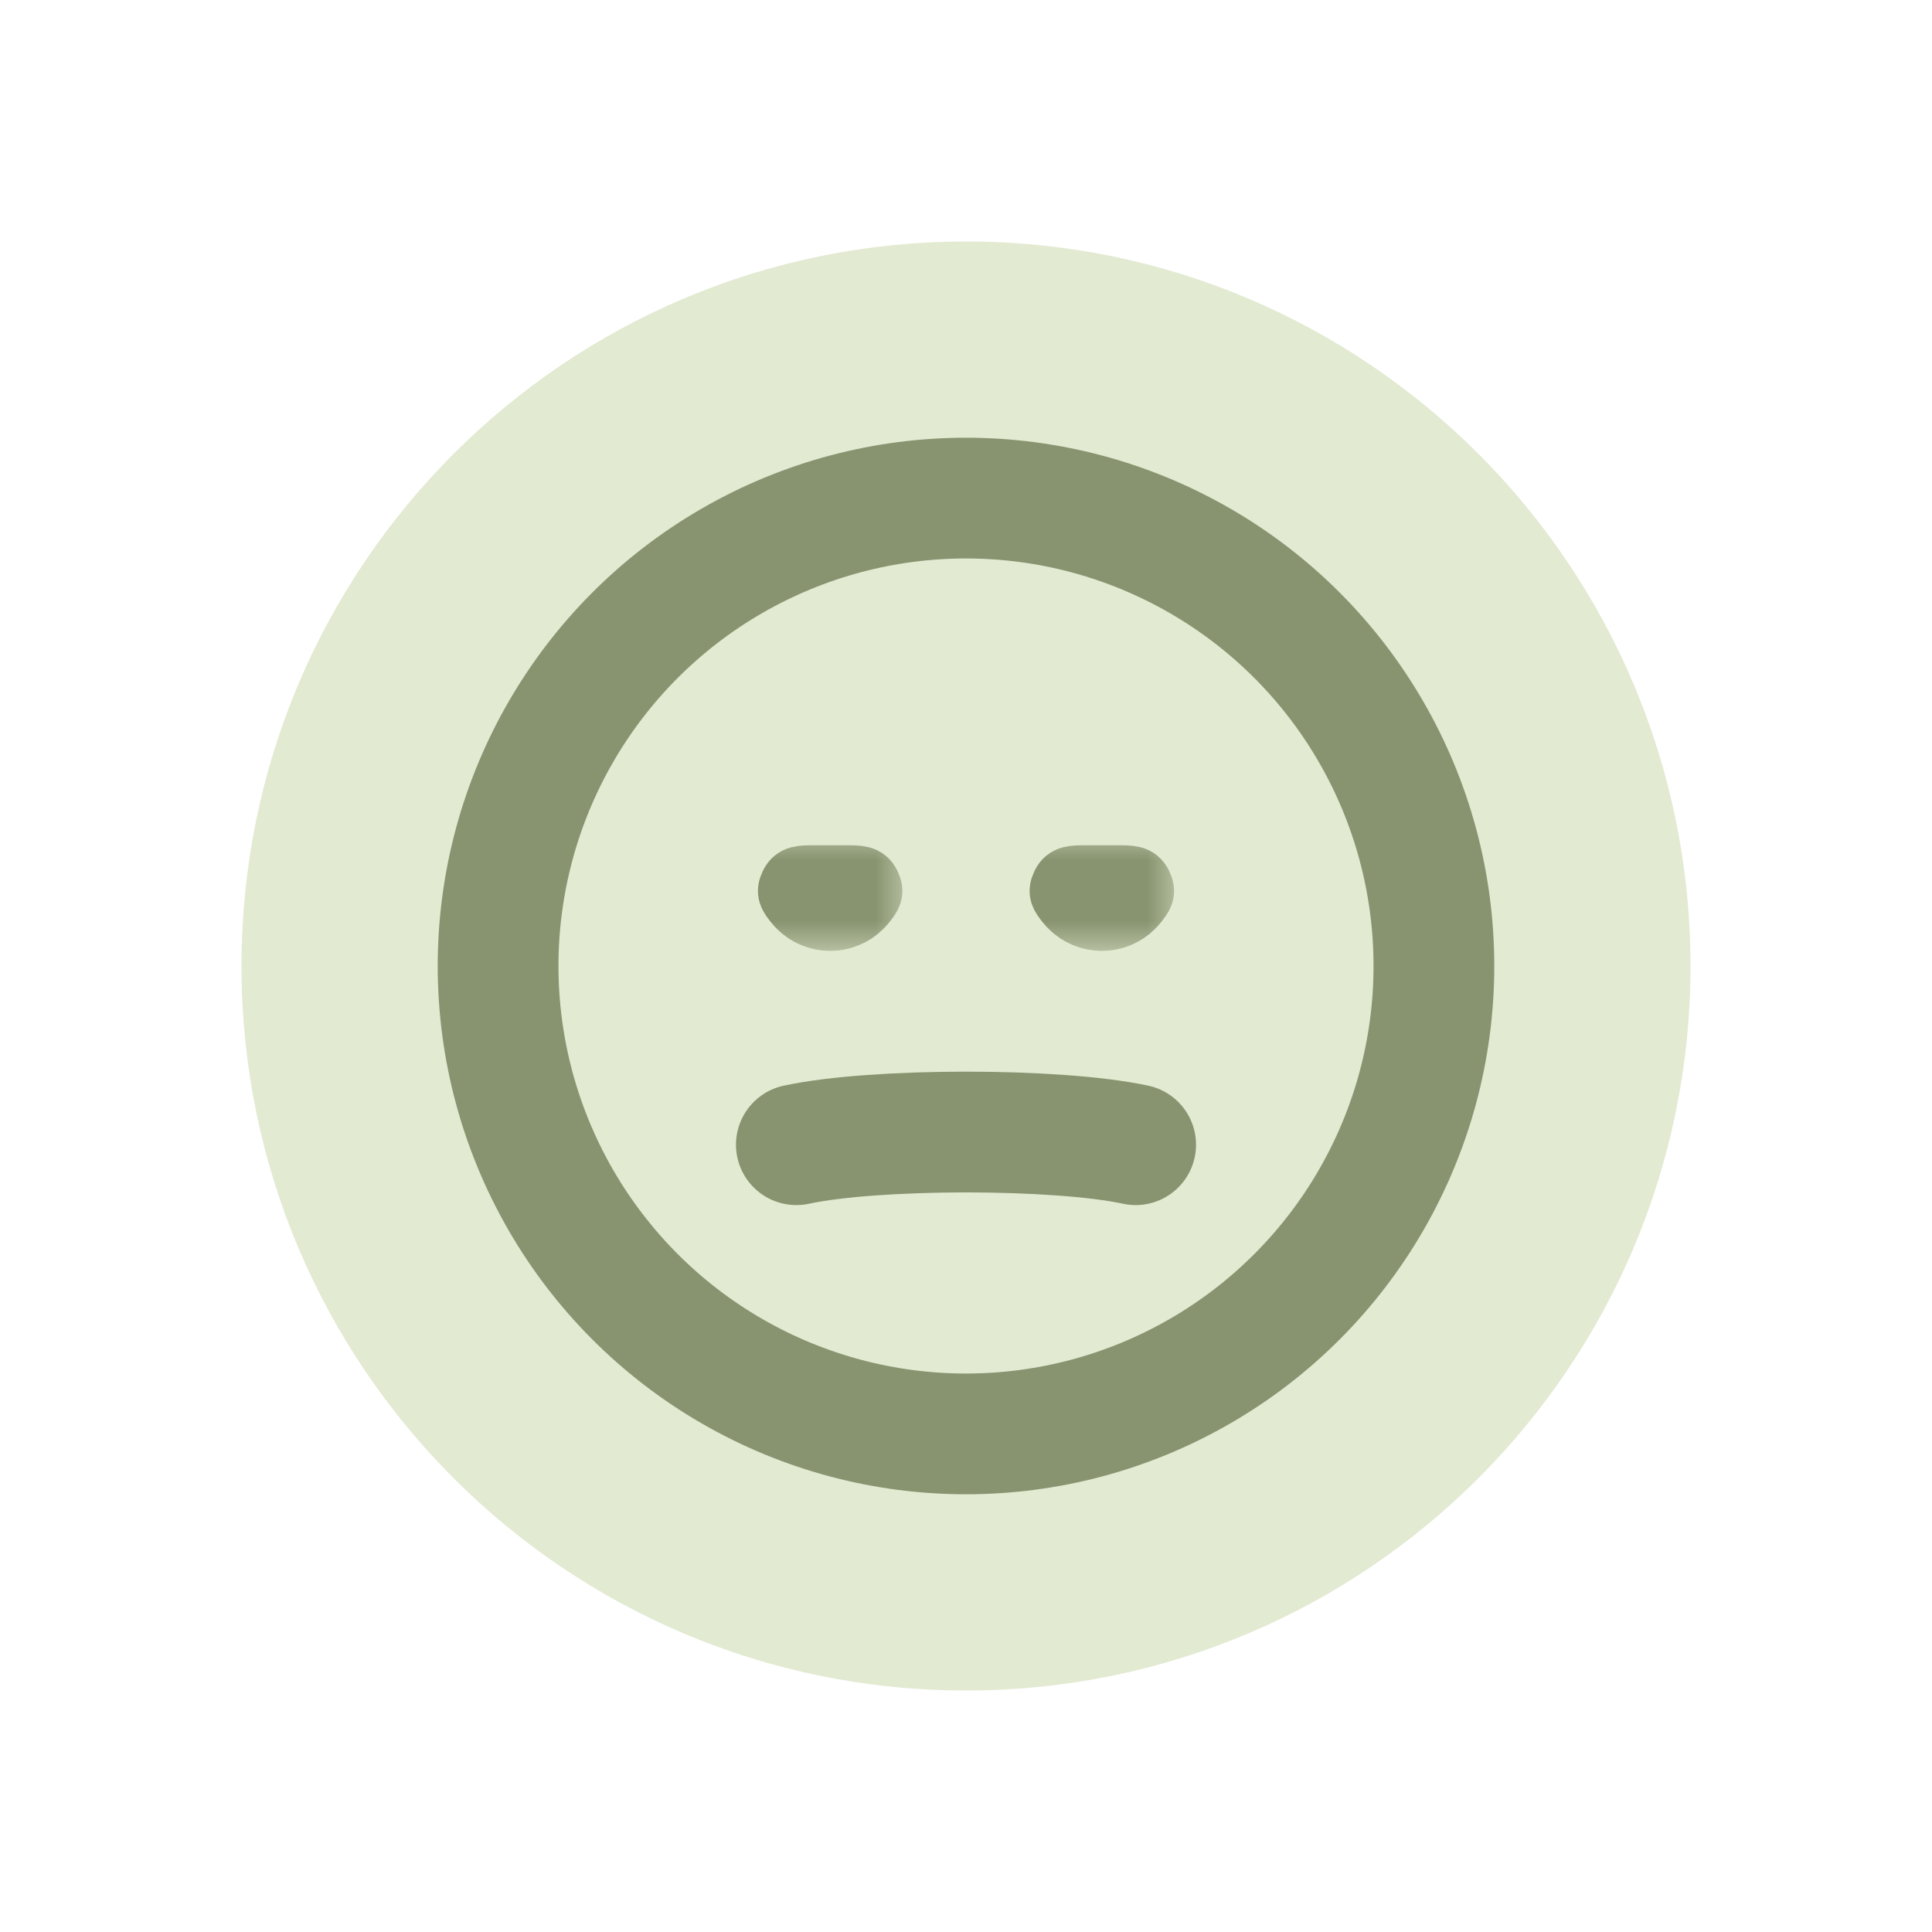 <svg width="32" height="32" viewBox="0 0 32 32" fill="none" xmlns="http://www.w3.org/2000/svg">
<path d="M16 28C22.627 28 28 22.627 28 16C28 9.373 22.627 4 16 4C9.373 4 4 9.373 4 16C4 22.627 9.373 28 16 28Z" fill="#E2EAD2"/>
<circle cx="16" cy="16" r="7.75" stroke="#889470" stroke-width="2" stroke-linecap="round"/>
<path d="M13.19 18.96C13.52 18.889 13.953 18.837 14.428 18.803C14.911 18.768 15.453 18.75 16 18.75C16.547 18.75 17.089 18.768 17.572 18.803C18.047 18.837 18.48 18.889 18.81 18.96" stroke="#889470" stroke-width="2" stroke-linecap="round"/>
<mask id="path-4-outside-1_1420_1839" maskUnits="userSpaceOnUse" x="12" y="13.75" width="3" height="2" fill="black">
<rect fill="white" x="12" y="13.75" width="3" height="2"/>
<path d="M14 14.5C14.231 14.5 14.346 14.5 14.414 14.641C14.483 14.782 14.435 14.842 14.339 14.964C14.321 14.987 14.301 15.009 14.28 15.03C14.14 15.171 13.949 15.25 13.75 15.25C13.551 15.25 13.36 15.171 13.22 15.03C13.199 15.009 13.179 14.987 13.161 14.964C13.065 14.842 13.017 14.782 13.086 14.641C13.154 14.5 13.269 14.5 13.5 14.5L13.75 14.5H14Z"/>
</mask>
<path d="M14 14.5C14.231 14.5 14.346 14.5 14.414 14.641C14.483 14.782 14.435 14.842 14.339 14.964C14.321 14.987 14.301 15.009 14.28 15.03C14.14 15.171 13.949 15.25 13.75 15.25C13.551 15.25 13.36 15.171 13.22 15.03C13.199 15.009 13.179 14.987 13.161 14.964C13.065 14.842 13.017 14.782 13.086 14.641C13.154 14.5 13.269 14.5 13.5 14.5L13.75 14.5H14Z" fill="#889470"/>
<path d="M14 14.5C14.231 14.5 14.346 14.5 14.414 14.641C14.483 14.782 14.435 14.842 14.339 14.964C14.321 14.987 14.301 15.009 14.28 15.03C14.14 15.171 13.949 15.25 13.75 15.25C13.551 15.25 13.36 15.171 13.22 15.03C13.199 15.009 13.179 14.987 13.161 14.964C13.065 14.842 13.017 14.782 13.086 14.641C13.154 14.5 13.269 14.5 13.5 14.5L13.75 14.5H14Z" stroke="#889470" stroke-linecap="round" mask="url(#path-4-outside-1_1420_1839)"/>
<mask id="path-5-outside-2_1420_1839" maskUnits="userSpaceOnUse" x="16.5" y="13.75" width="3" height="2" fill="black">
<rect fill="white" x="16.5" y="13.75" width="3" height="2"/>
<path d="M18.5 14.5C18.731 14.5 18.846 14.5 18.914 14.641C18.983 14.782 18.935 14.842 18.839 14.964C18.821 14.987 18.801 15.009 18.78 15.03C18.64 15.171 18.449 15.25 18.25 15.25C18.051 15.25 17.86 15.171 17.72 15.03C17.699 15.009 17.679 14.987 17.661 14.964C17.565 14.842 17.517 14.782 17.586 14.641C17.654 14.5 17.769 14.5 18 14.5L18.25 14.5H18.5Z"/>
</mask>
<path d="M18.5 14.5C18.731 14.5 18.846 14.5 18.914 14.641C18.983 14.782 18.935 14.842 18.839 14.964C18.821 14.987 18.801 15.009 18.78 15.03C18.64 15.171 18.449 15.25 18.25 15.25C18.051 15.25 17.86 15.171 17.72 15.03C17.699 15.009 17.679 14.987 17.661 14.964C17.565 14.842 17.517 14.782 17.586 14.641C17.654 14.5 17.769 14.5 18 14.5L18.25 14.5H18.5Z" fill="#889470"/>
<path d="M18.5 14.5C18.731 14.5 18.846 14.5 18.914 14.641C18.983 14.782 18.935 14.842 18.839 14.964C18.821 14.987 18.801 15.009 18.78 15.03C18.64 15.171 18.449 15.25 18.25 15.25C18.051 15.25 17.86 15.171 17.72 15.03C17.699 15.009 17.679 14.987 17.661 14.964C17.565 14.842 17.517 14.782 17.586 14.641C17.654 14.5 17.769 14.5 18 14.5L18.25 14.5H18.5Z" stroke="#889470" stroke-linecap="round" mask="url(#path-5-outside-2_1420_1839)"/>
</svg>

